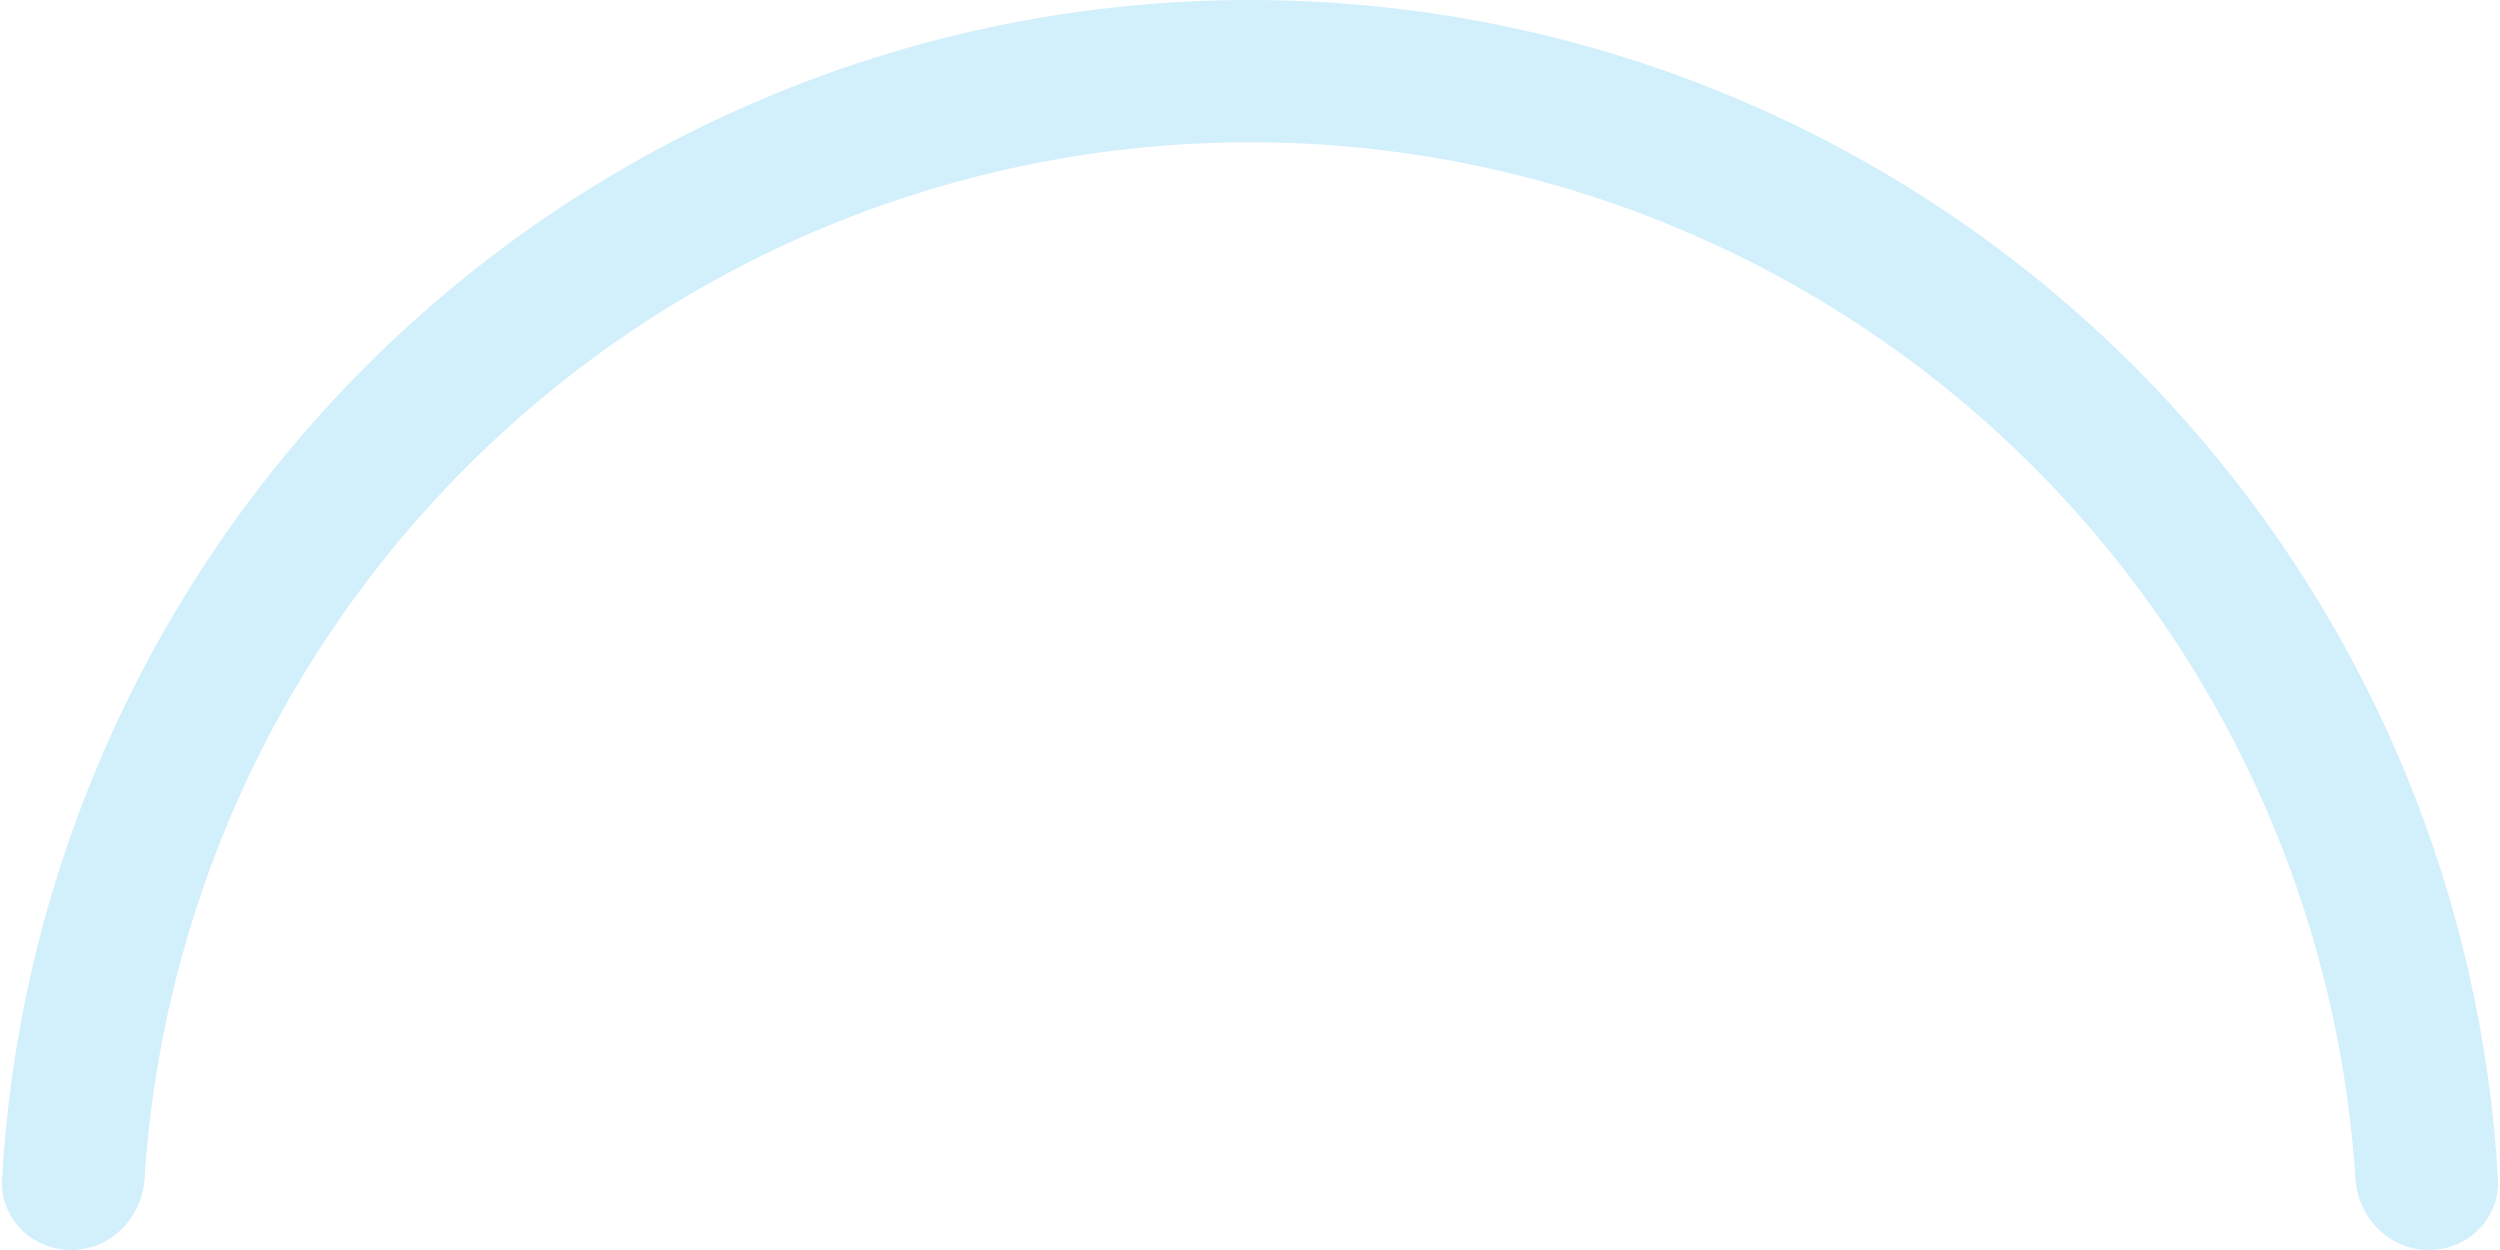 <svg width="106" height="53" viewBox="0 0 106 53" fill="none" xmlns="http://www.w3.org/2000/svg">
<g clip-path="url(#clip0_17603_2)">
<path d="M102.984 53C104.65 53 106.009 51.649 105.914 49.986C105.576 44.056 104.244 38.218 101.966 32.718C99.302 26.288 95.398 20.445 90.477 15.523C85.555 10.602 79.713 6.698 73.282 4.034C66.852 1.371 59.96 -3.04234e-07 53 0C46.04 3.04234e-07 39.148 1.371 32.718 4.034C26.288 6.698 20.445 10.602 15.523 15.523C10.602 20.445 6.698 26.288 4.034 32.718C1.756 38.218 0.424 44.056 0.086 49.986C-0.009 51.649 1.35 53 3.016 53C4.681 53 6.022 51.648 6.128 49.986C6.459 44.849 7.632 39.794 9.607 35.026C11.967 29.328 15.427 24.15 19.788 19.788C24.15 15.427 29.328 11.967 35.026 9.607C40.724 7.247 46.832 6.032 53 6.032C59.168 6.032 65.275 7.247 70.974 9.607C76.672 11.967 81.85 15.427 86.212 19.788C90.573 24.15 94.033 29.328 96.393 35.026C98.368 39.794 99.541 44.849 99.872 49.986C99.978 51.648 101.319 53 102.984 53Z" fill="#D2EFFC"/>
</g>
<defs>
<clipPath id="clip0_17603_2">
<rect width="106" height="53" fill="white"/>
</clipPath>
</defs>
</svg>
